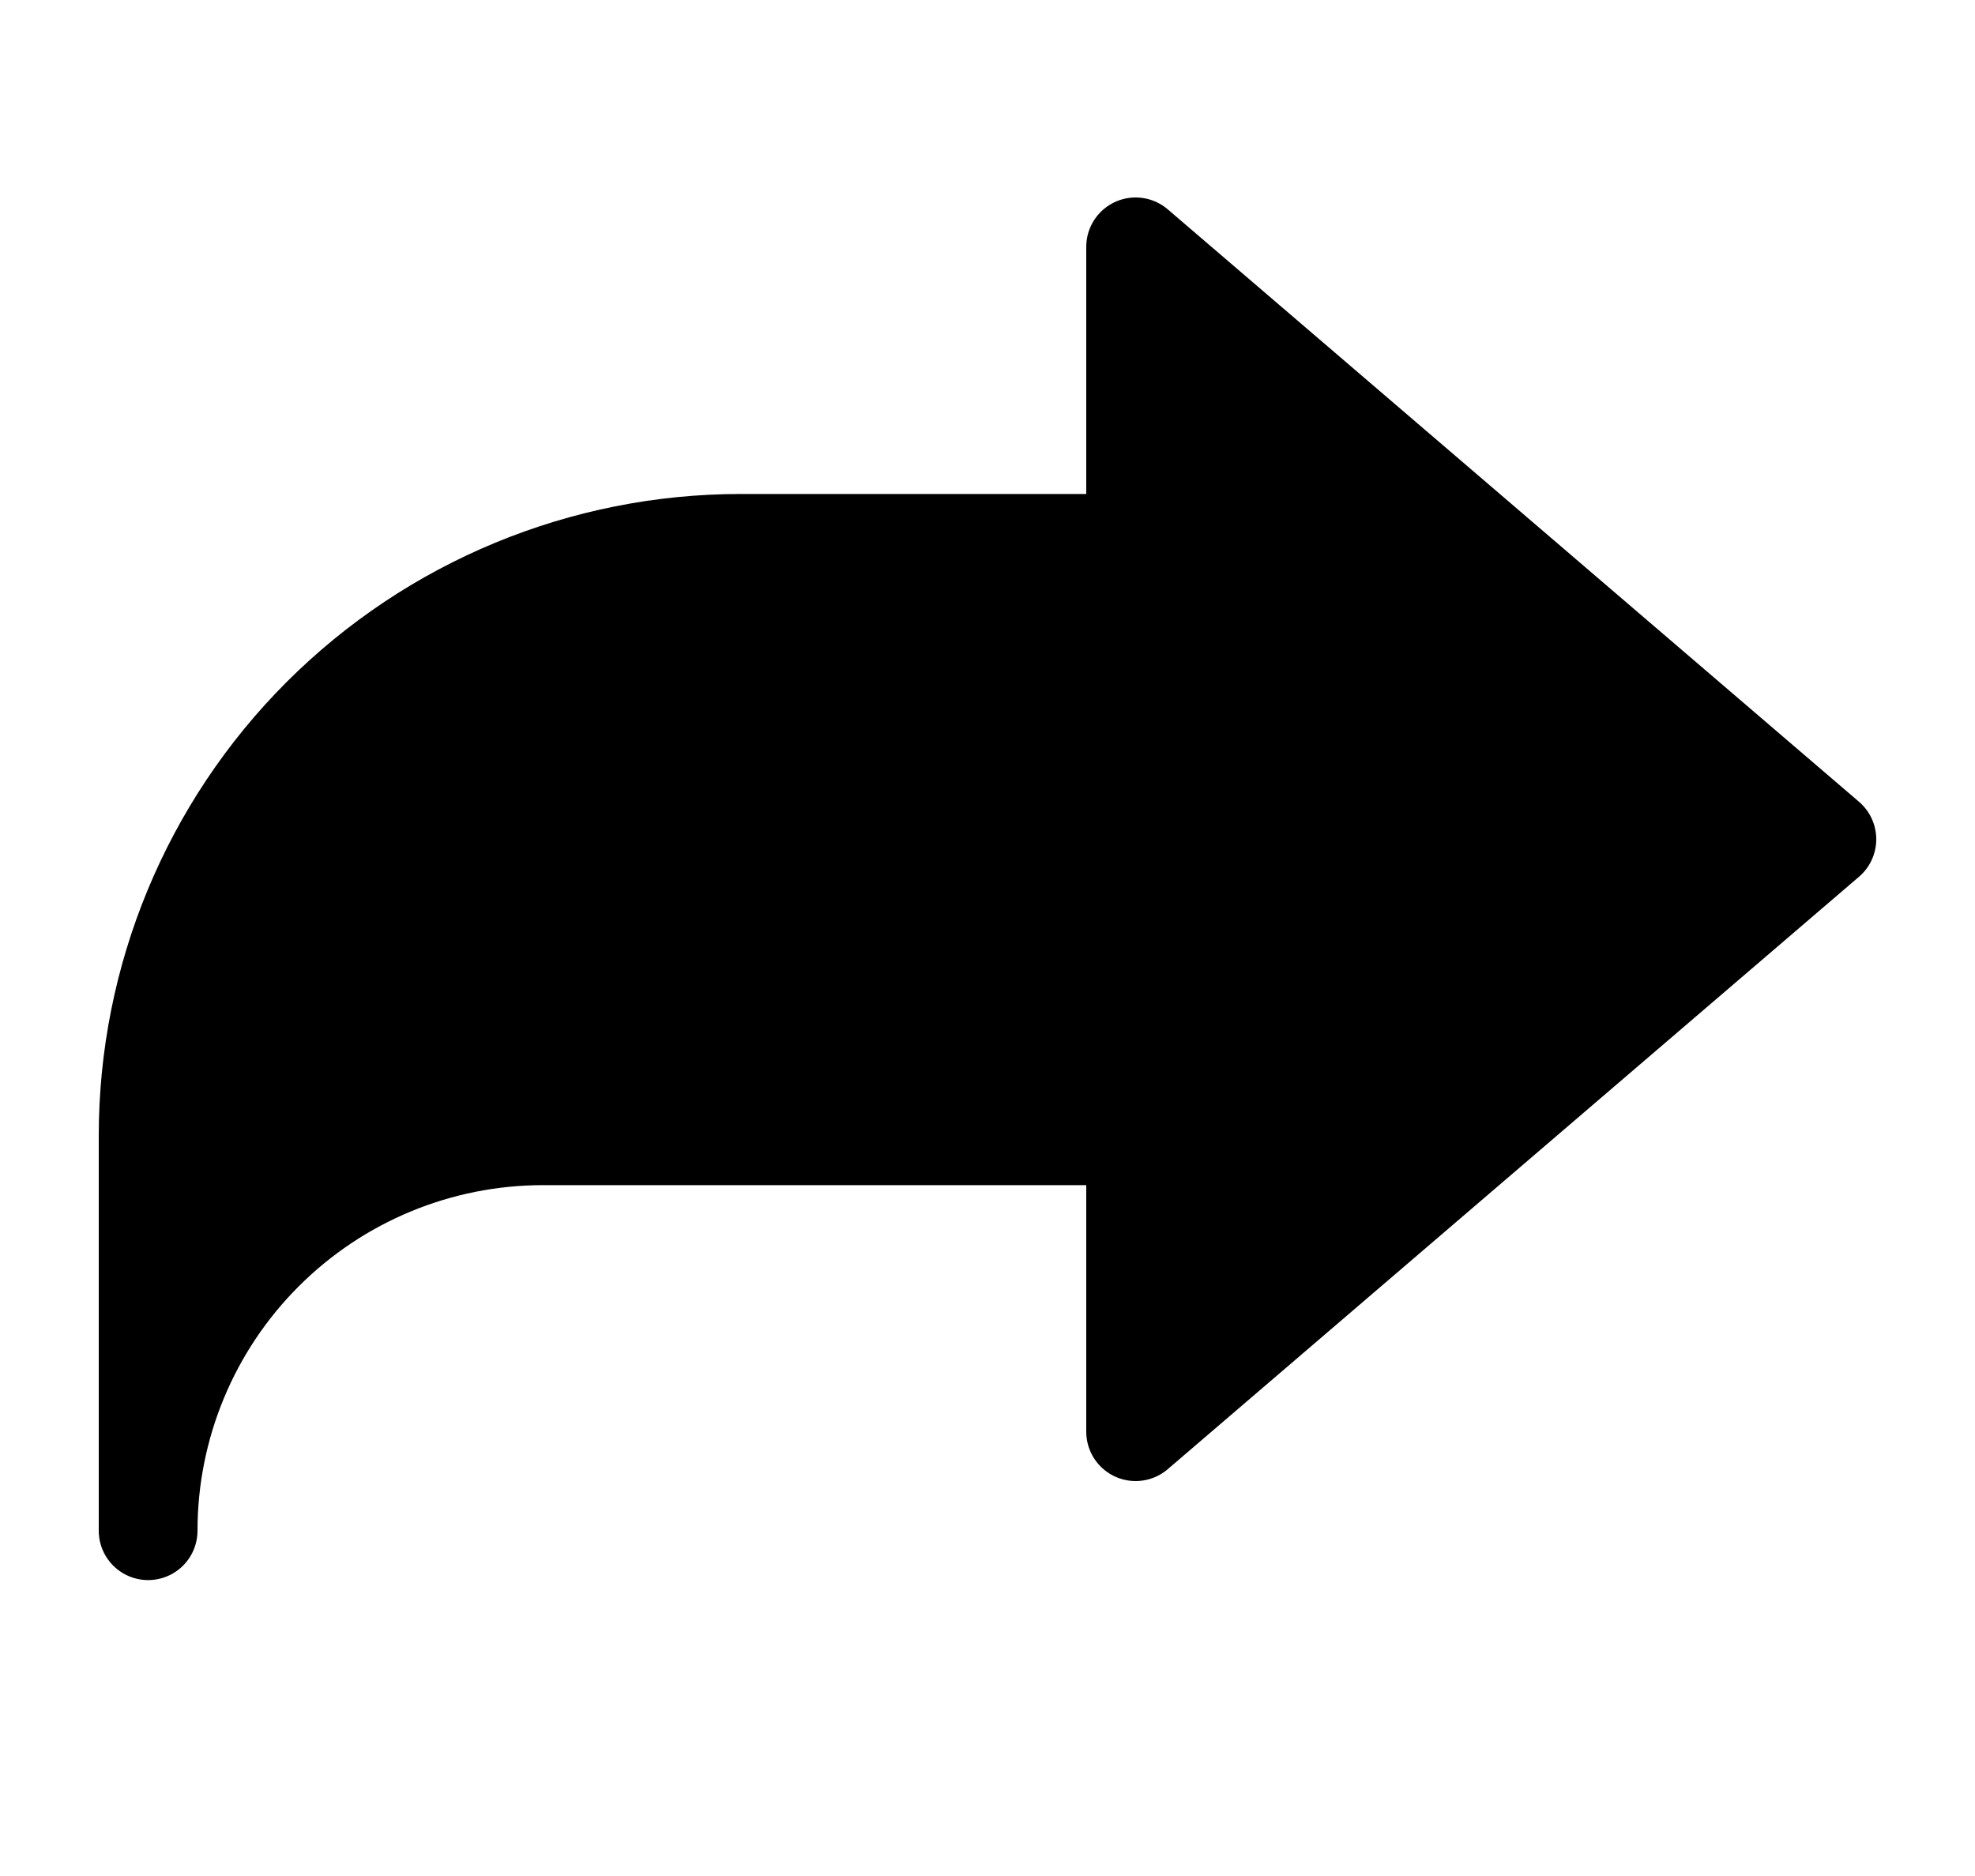 <svg width="20" height="19" viewBox="0 0 20 19" fill="currentColor" xmlns="http://www.w3.org/2000/svg">
<path d="M11.5 14.5L18.5 8.5L11.5 2.5V5.503H7.5C5.909 5.503 4.383 6.135 3.257 7.26C2.132 8.385 1.5 9.911 1.5 11.503V15.503C1.5 14.442 1.921 13.424 2.672 12.674C3.422 11.924 4.439 11.503 5.5 11.503H11.5V14.5Z" fill="currentColor"/>
<path d="M11.5 14.5L18.5 8.5L11.5 2.5V5.503H7.5C5.909 5.503 4.383 6.135 3.257 7.26C2.132 8.385 1.5 9.911 1.5 11.503V15.503C1.5 14.442 1.921 13.424 2.672 12.674C3.422 11.924 4.439 11.503 5.5 11.503H11.5V14.5Z" stroke="currentColor" stroke-linecap="round" stroke-linejoin="round" vector-effect="non-scaling-stroke"/>
</svg>
